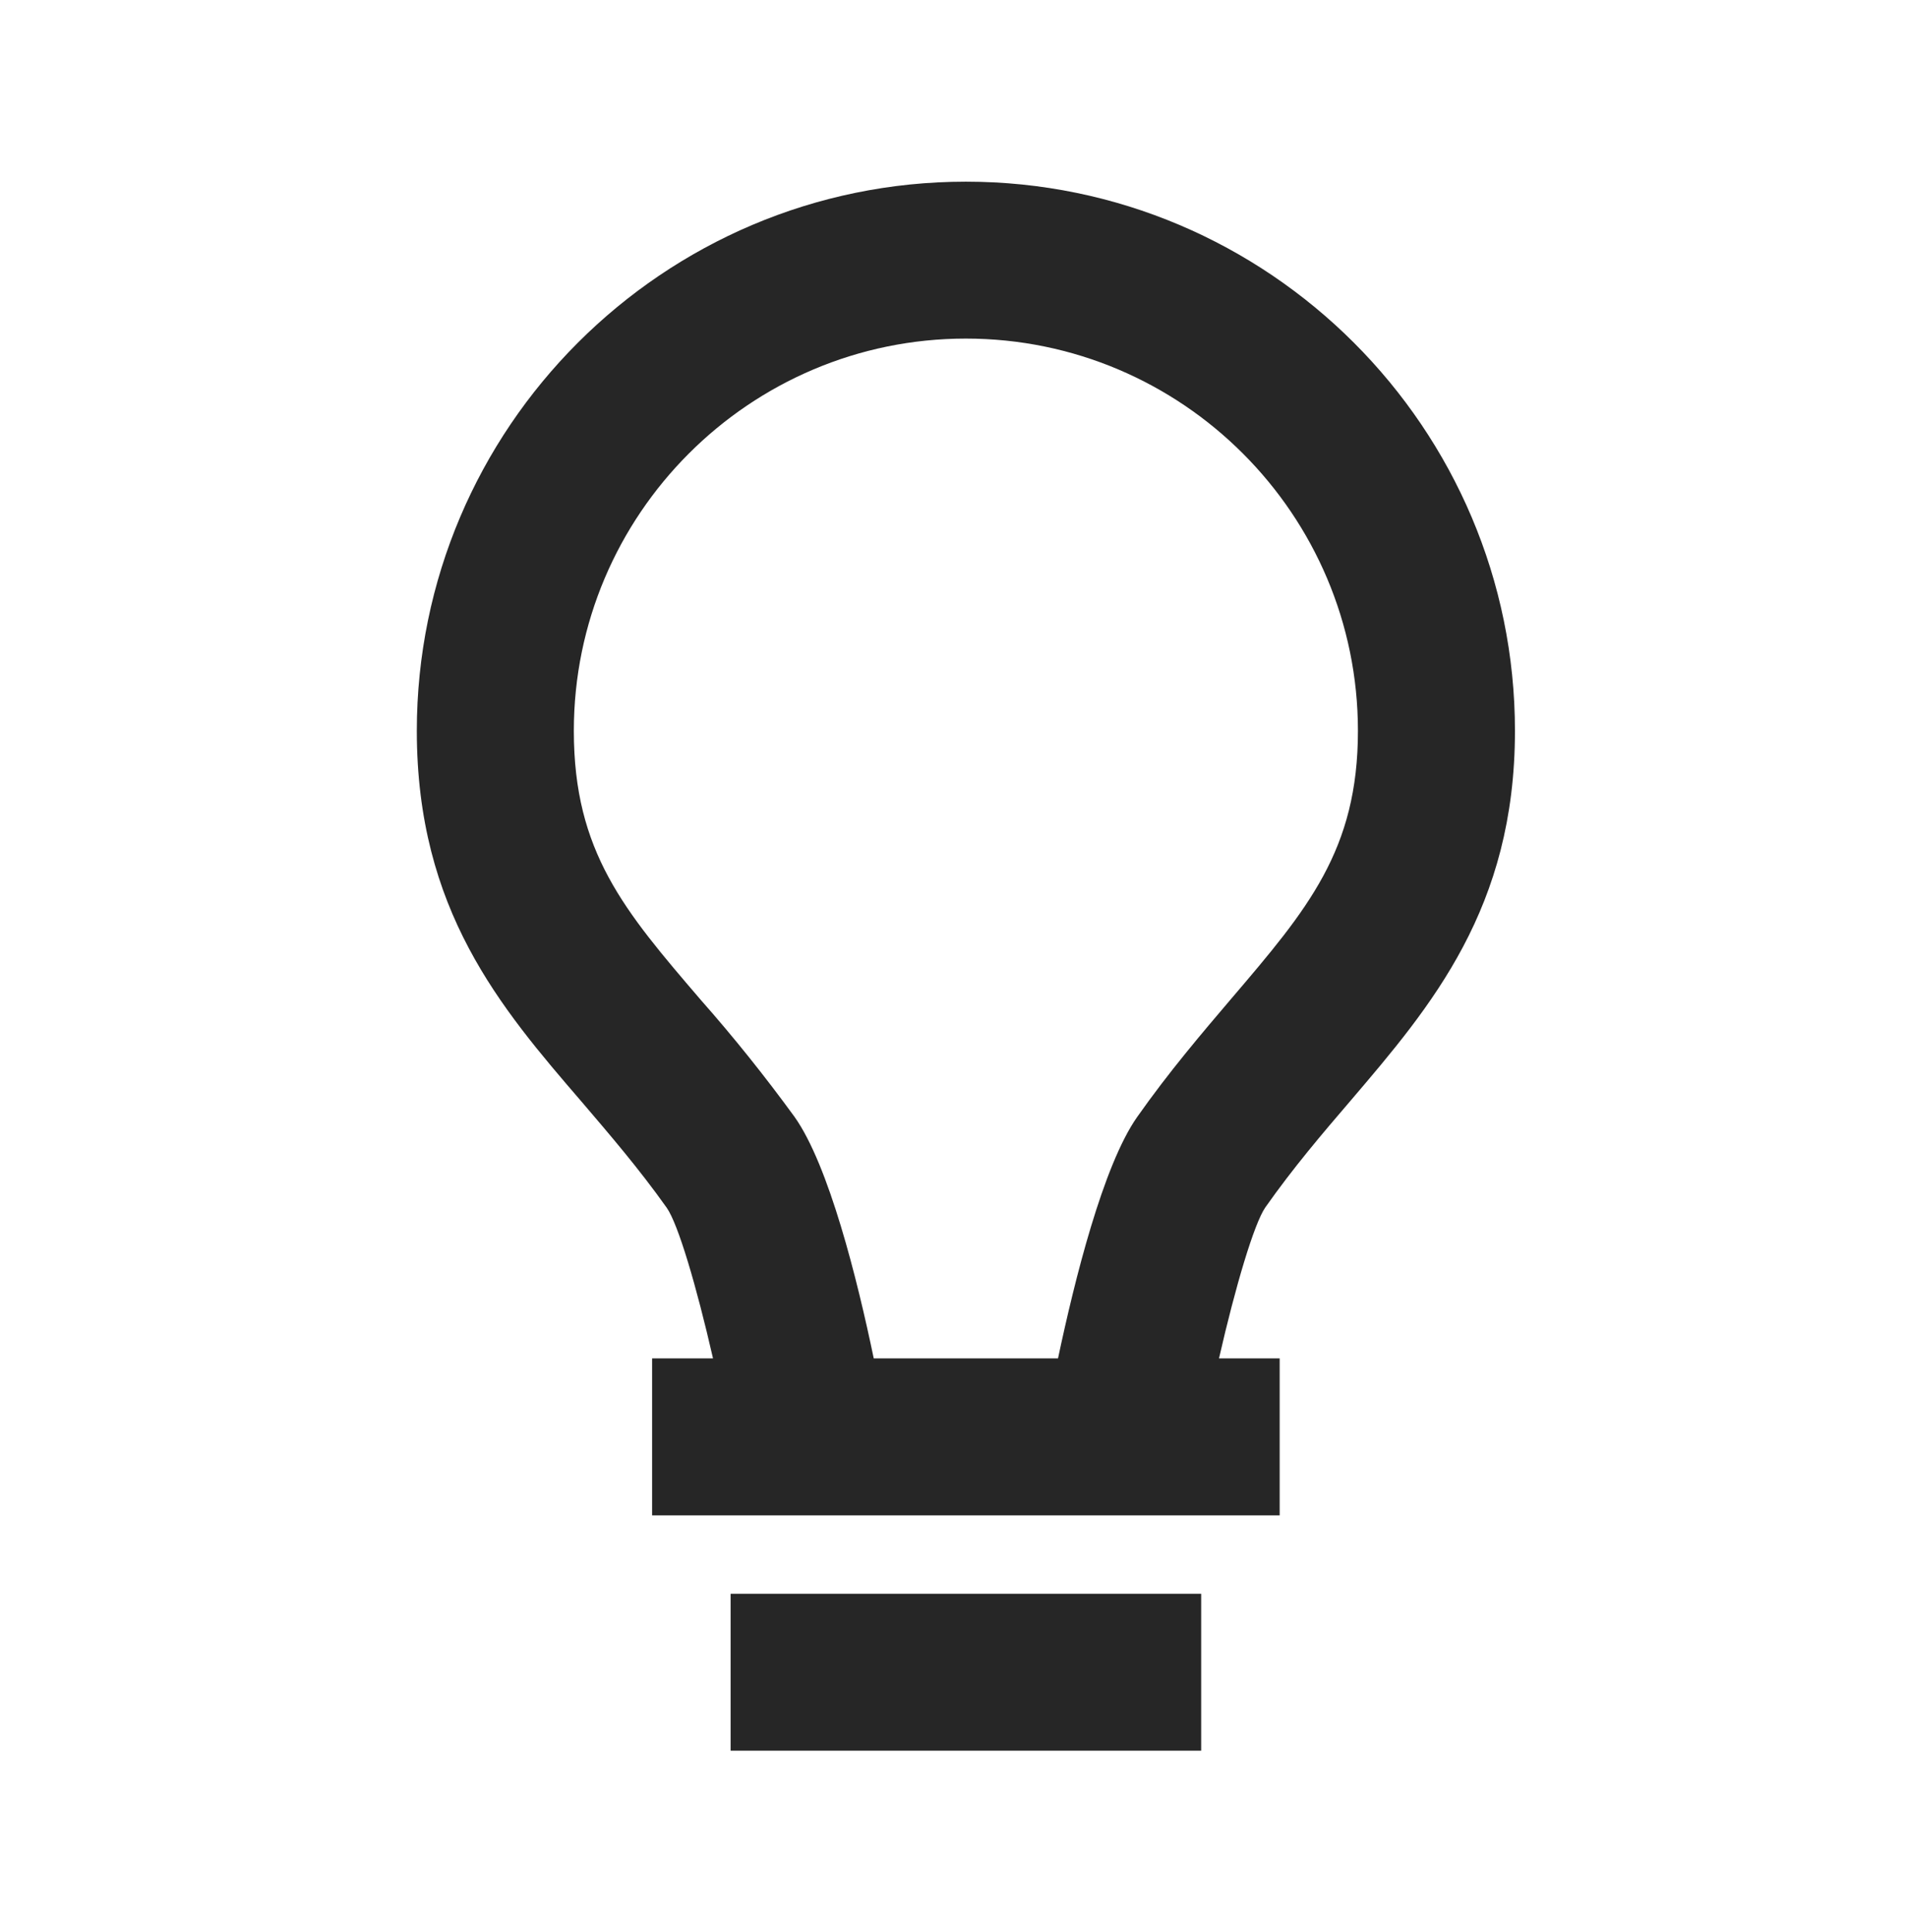 <svg width="77" height="78" xmlns="http://www.w3.org/2000/svg" xmlns:xlink="http://www.w3.org/1999/xlink" xml:space="preserve" overflow="hidden"><g transform="translate(-1093 -94)"><g><g><g><g><path d="M1122.5 158.333 1141.5 158.333 1141.5 164.667 1122.5 164.667ZM1147.54 138.421C1150.8 134.602 1154.17 130.654 1154.17 123.5 1154.17 111.28 1144.22 101.333 1132 101.333 1119.78 101.333 1109.83 111.28 1109.83 123.5 1109.83 130.736 1113.21 134.672 1116.49 138.478 1117.62 139.802 1118.8 141.173 1119.92 142.75 1120.38 143.402 1121.12 145.904 1121.79 148.833L1119.33 148.833 1119.33 155.167 1144.67 155.167 1144.67 148.833 1142.22 148.833C1142.89 145.898 1143.64 143.39 1144.09 142.738 1145.21 141.145 1146.39 139.761 1147.54 138.421ZM1138.91 139.096C1137.54 141.05 1136.39 145.667 1135.72 148.833L1128.28 148.833C1127.62 145.66 1126.47 141.034 1125.08 139.08 1123.89 137.447 1122.63 135.871 1121.29 134.355 1118.21 130.764 1116.17 128.389 1116.17 123.5 1116.17 114.77 1123.27 107.667 1132 107.667 1140.73 107.667 1147.83 114.77 1147.83 123.5 1147.83 128.316 1145.8 130.701 1142.72 134.308 1141.54 135.695 1140.2 137.262 1138.91 139.096Z" fill="#262626" fill-rule="nonzero" fill-opacity="1"/></g></g></g></g></g></svg>